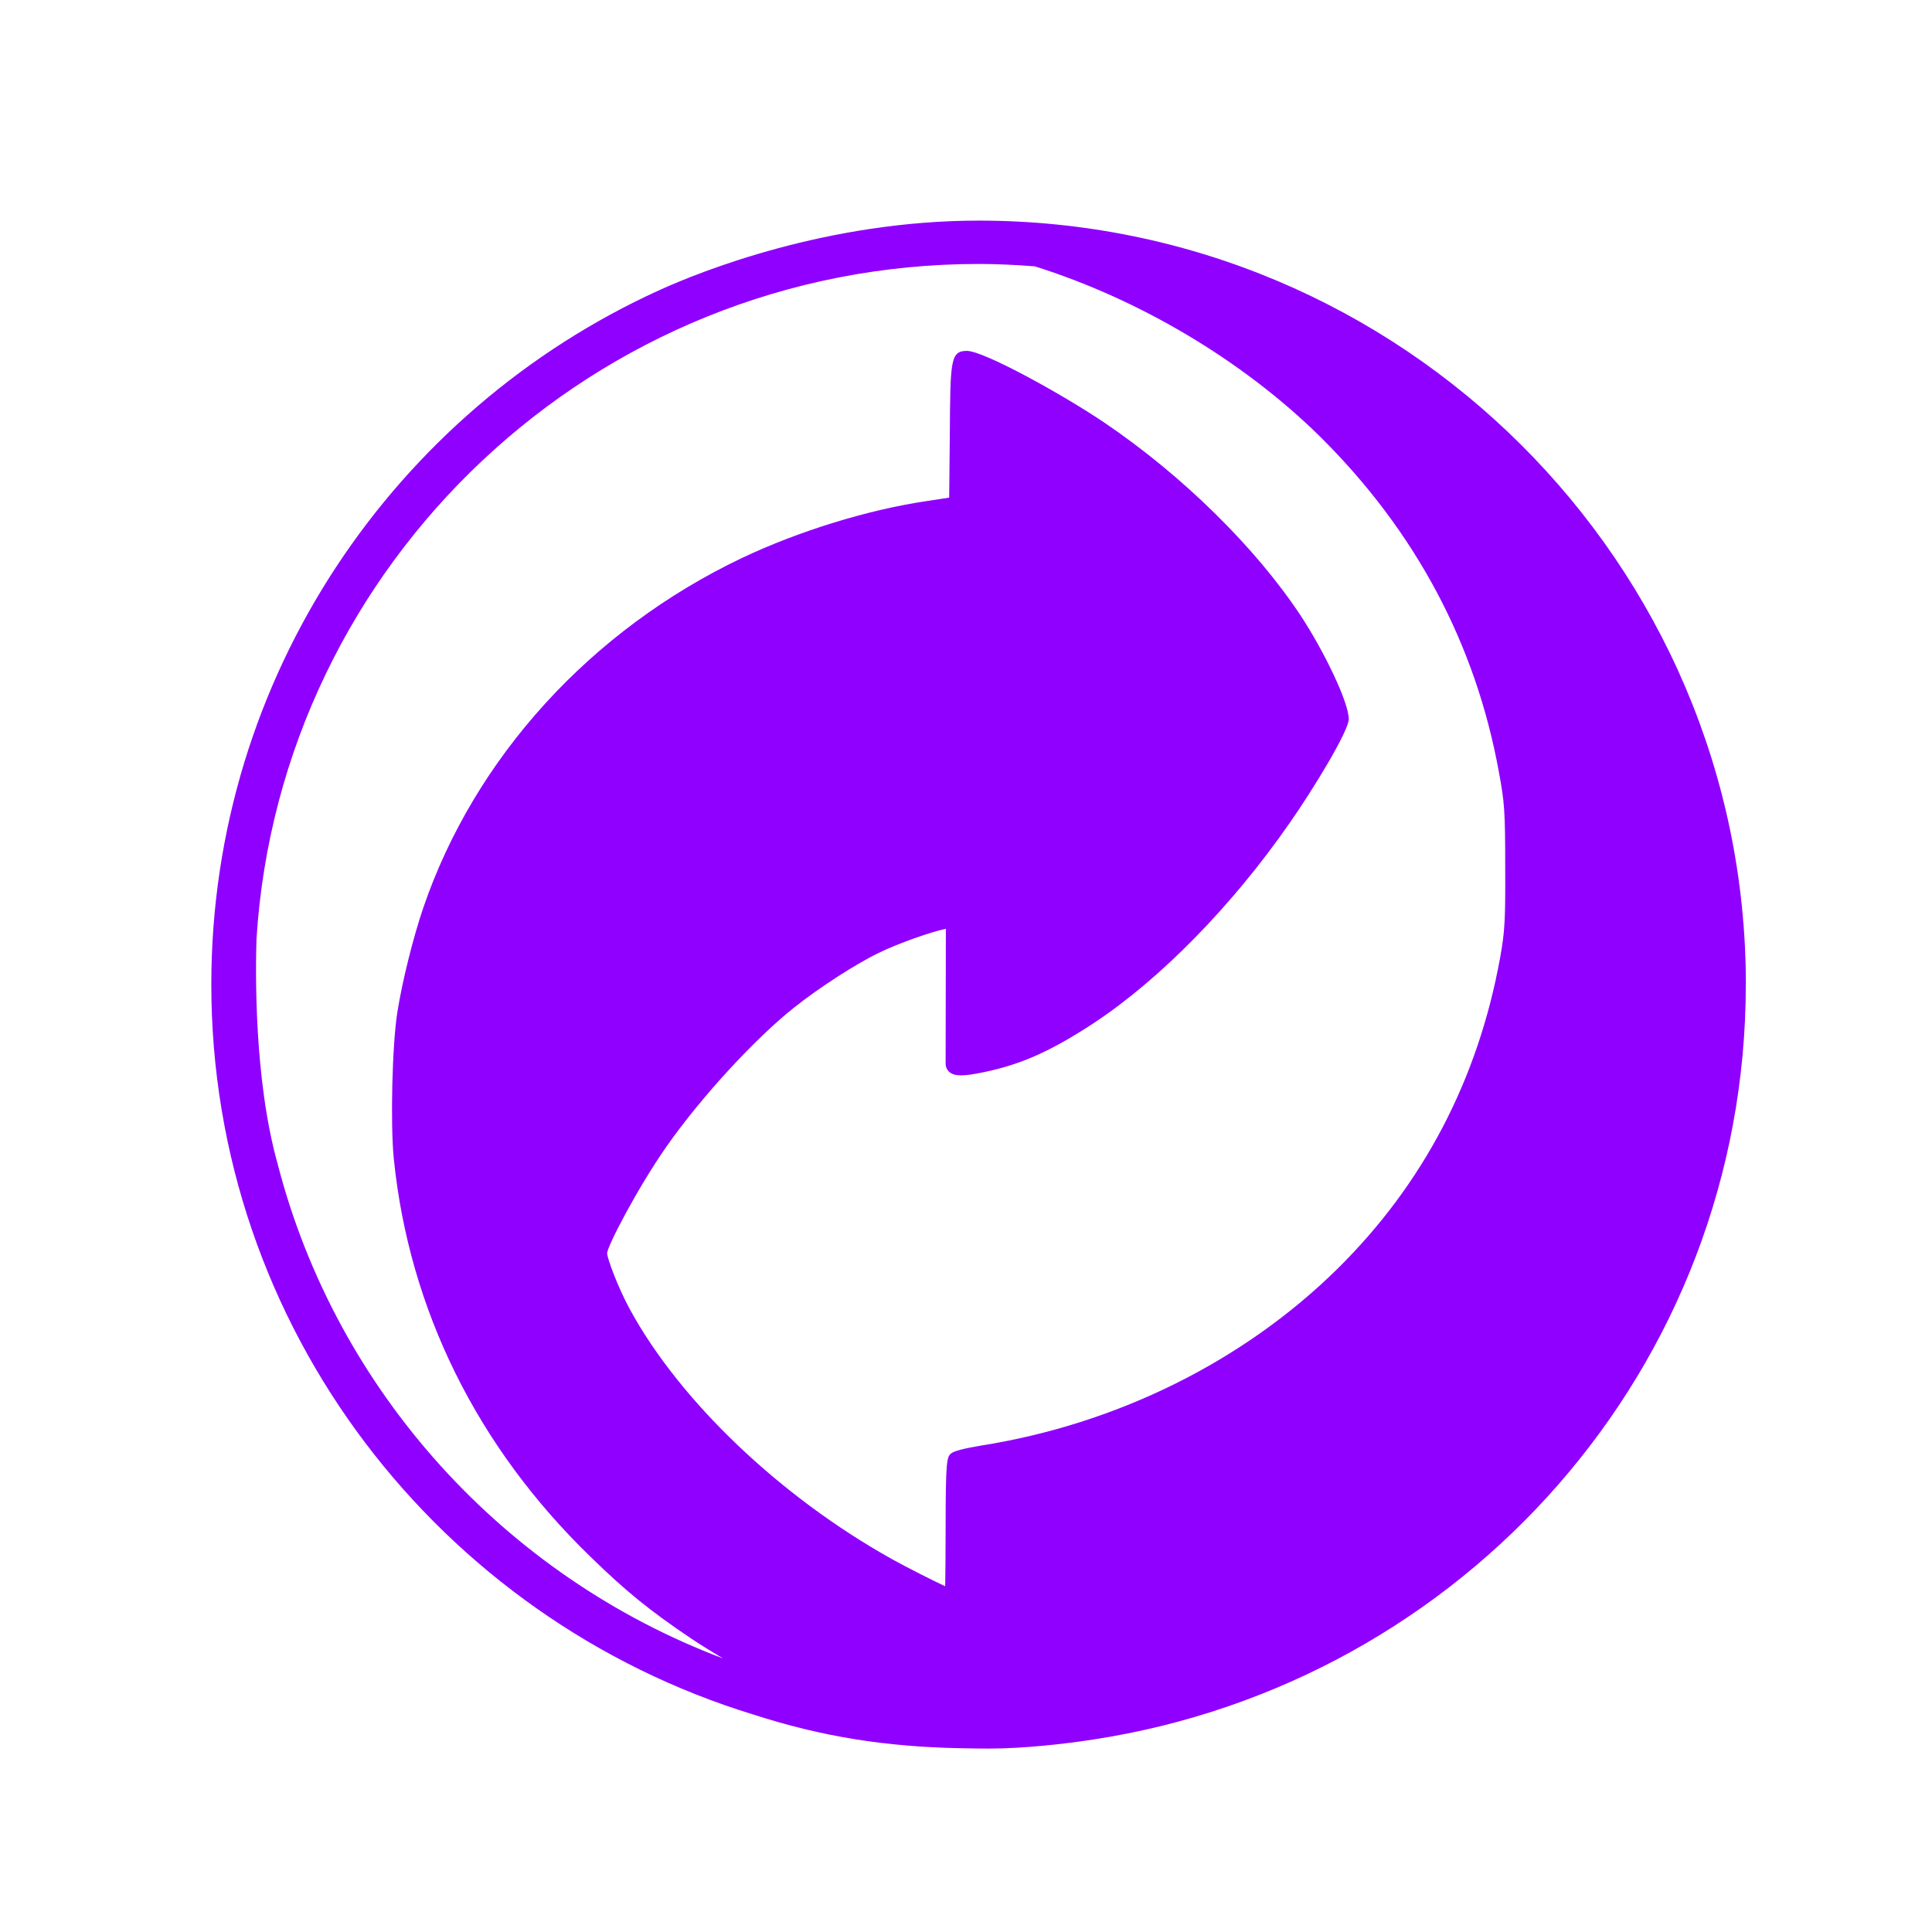 <?xml version="1.0" encoding="utf-8"?>
<!-- Generator: Adobe Illustrator 16.0.0, SVG Export Plug-In . SVG Version: 6.00 Build 0)  -->
<!DOCTYPE svg PUBLIC "-//W3C//DTD SVG 1.1//EN" "http://www.w3.org/Graphics/SVG/1.1/DTD/svg11.dtd">
<svg version="1.1" id="Layer_1" xmlns="http://www.w3.org/2000/svg" xmlns:xlink="http://www.w3.org/1999/xlink" x="0px" y="0px"
	 width="64px" height="64px" viewBox="0 0 64 64" enable-background="new 0 0 64 64" xml:space="preserve">
<g>
	<path fill="#8F00FF" d="M57.834,32.611c0-13.953-11.402-25.303-25.416-25.303c-4.991,0-9.181,1.668-10.588,2.309
		C13.077,13.599,7,22.419,7,32.611c0,11.372,7.578,21.017,17.971,24.19c2.251,0.727,4.357,1.063,6.845,1.111
		c0.342,0.006,0.652,0.012,0.94,0.012c1.156,0,2.512-0.154,3.451-0.299c12.266-1.873,21.625-12.307,21.625-25.015H57.834z
		 M9.2,38.569c0-0.002-0.001-0.004-0.001-0.006c-0.791-2.814-0.734-6.431-0.702-7.467C9.286,18.64,19.709,8.744,32.418,8.744
		c0.626,0,1.246,0.031,1.861,0.079c3.455,1.085,6.883,3.115,9.438,5.628c3.168,3.134,5.168,6.88,5.938,11.136
		c0.182,0.99,0.207,1.255,0.207,3.135c0.008,1.764-0.012,2.129-0.168,3.001c-0.73,4.03-2.543,7.499-5.387,10.306
		C41.197,45.095,37,47.177,32.48,47.89c-0.554,0.092-0.881,0.18-0.97,0.254c-0.146,0.117-0.185,0.24-0.185,2.488
		c0,0.846-0.008,1.541-0.015,1.914c-0.416-0.193-1.209-0.592-1.781-0.908c-3.68-2.057-6.995-5.215-8.651-8.242
		c-0.411-0.748-0.766-1.721-0.766-1.881c0.005-0.232,0.995-2.141,1.965-3.533c1.137-1.621,2.907-3.551,4.209-4.59
		c0.835-0.667,2.079-1.471,2.836-1.832c0.592-0.292,1.726-0.697,2.211-0.792l-0.008,4.462c0,0.117,0.047,0.221,0.133,0.289
		c0.173,0.139,0.47,0.139,1.132-0.002c1.229-0.254,2.214-0.691,3.632-1.619c2.213-1.462,4.582-3.878,6.496-6.63
		c0.799-1.144,1.961-3.055,1.961-3.447c0-0.575-0.857-2.314-1.592-3.427c-1.494-2.261-3.928-4.653-6.514-6.401
		c-1.354-0.914-3.98-2.369-4.542-2.369c-0.548,0-0.55,0.312-0.567,2.736l-0.021,2.125l-0.729,0.111
		c-1.96,0.289-4.256,0.996-6.144,1.892c-5.001,2.385-8.847,6.608-10.549,11.585c-0.335,0.984-0.696,2.435-0.857,3.45
		c-0.172,1.064-0.235,3.701-0.119,4.863c0.507,4.988,2.758,9.543,6.512,13.18c1.179,1.15,1.961,1.785,3.352,2.721
		c0.342,0.227,0.691,0.441,1.044,0.652C16.728,52.214,11.153,46.11,9.2,38.569L9.2,38.569z"/>
</g>
</svg>

